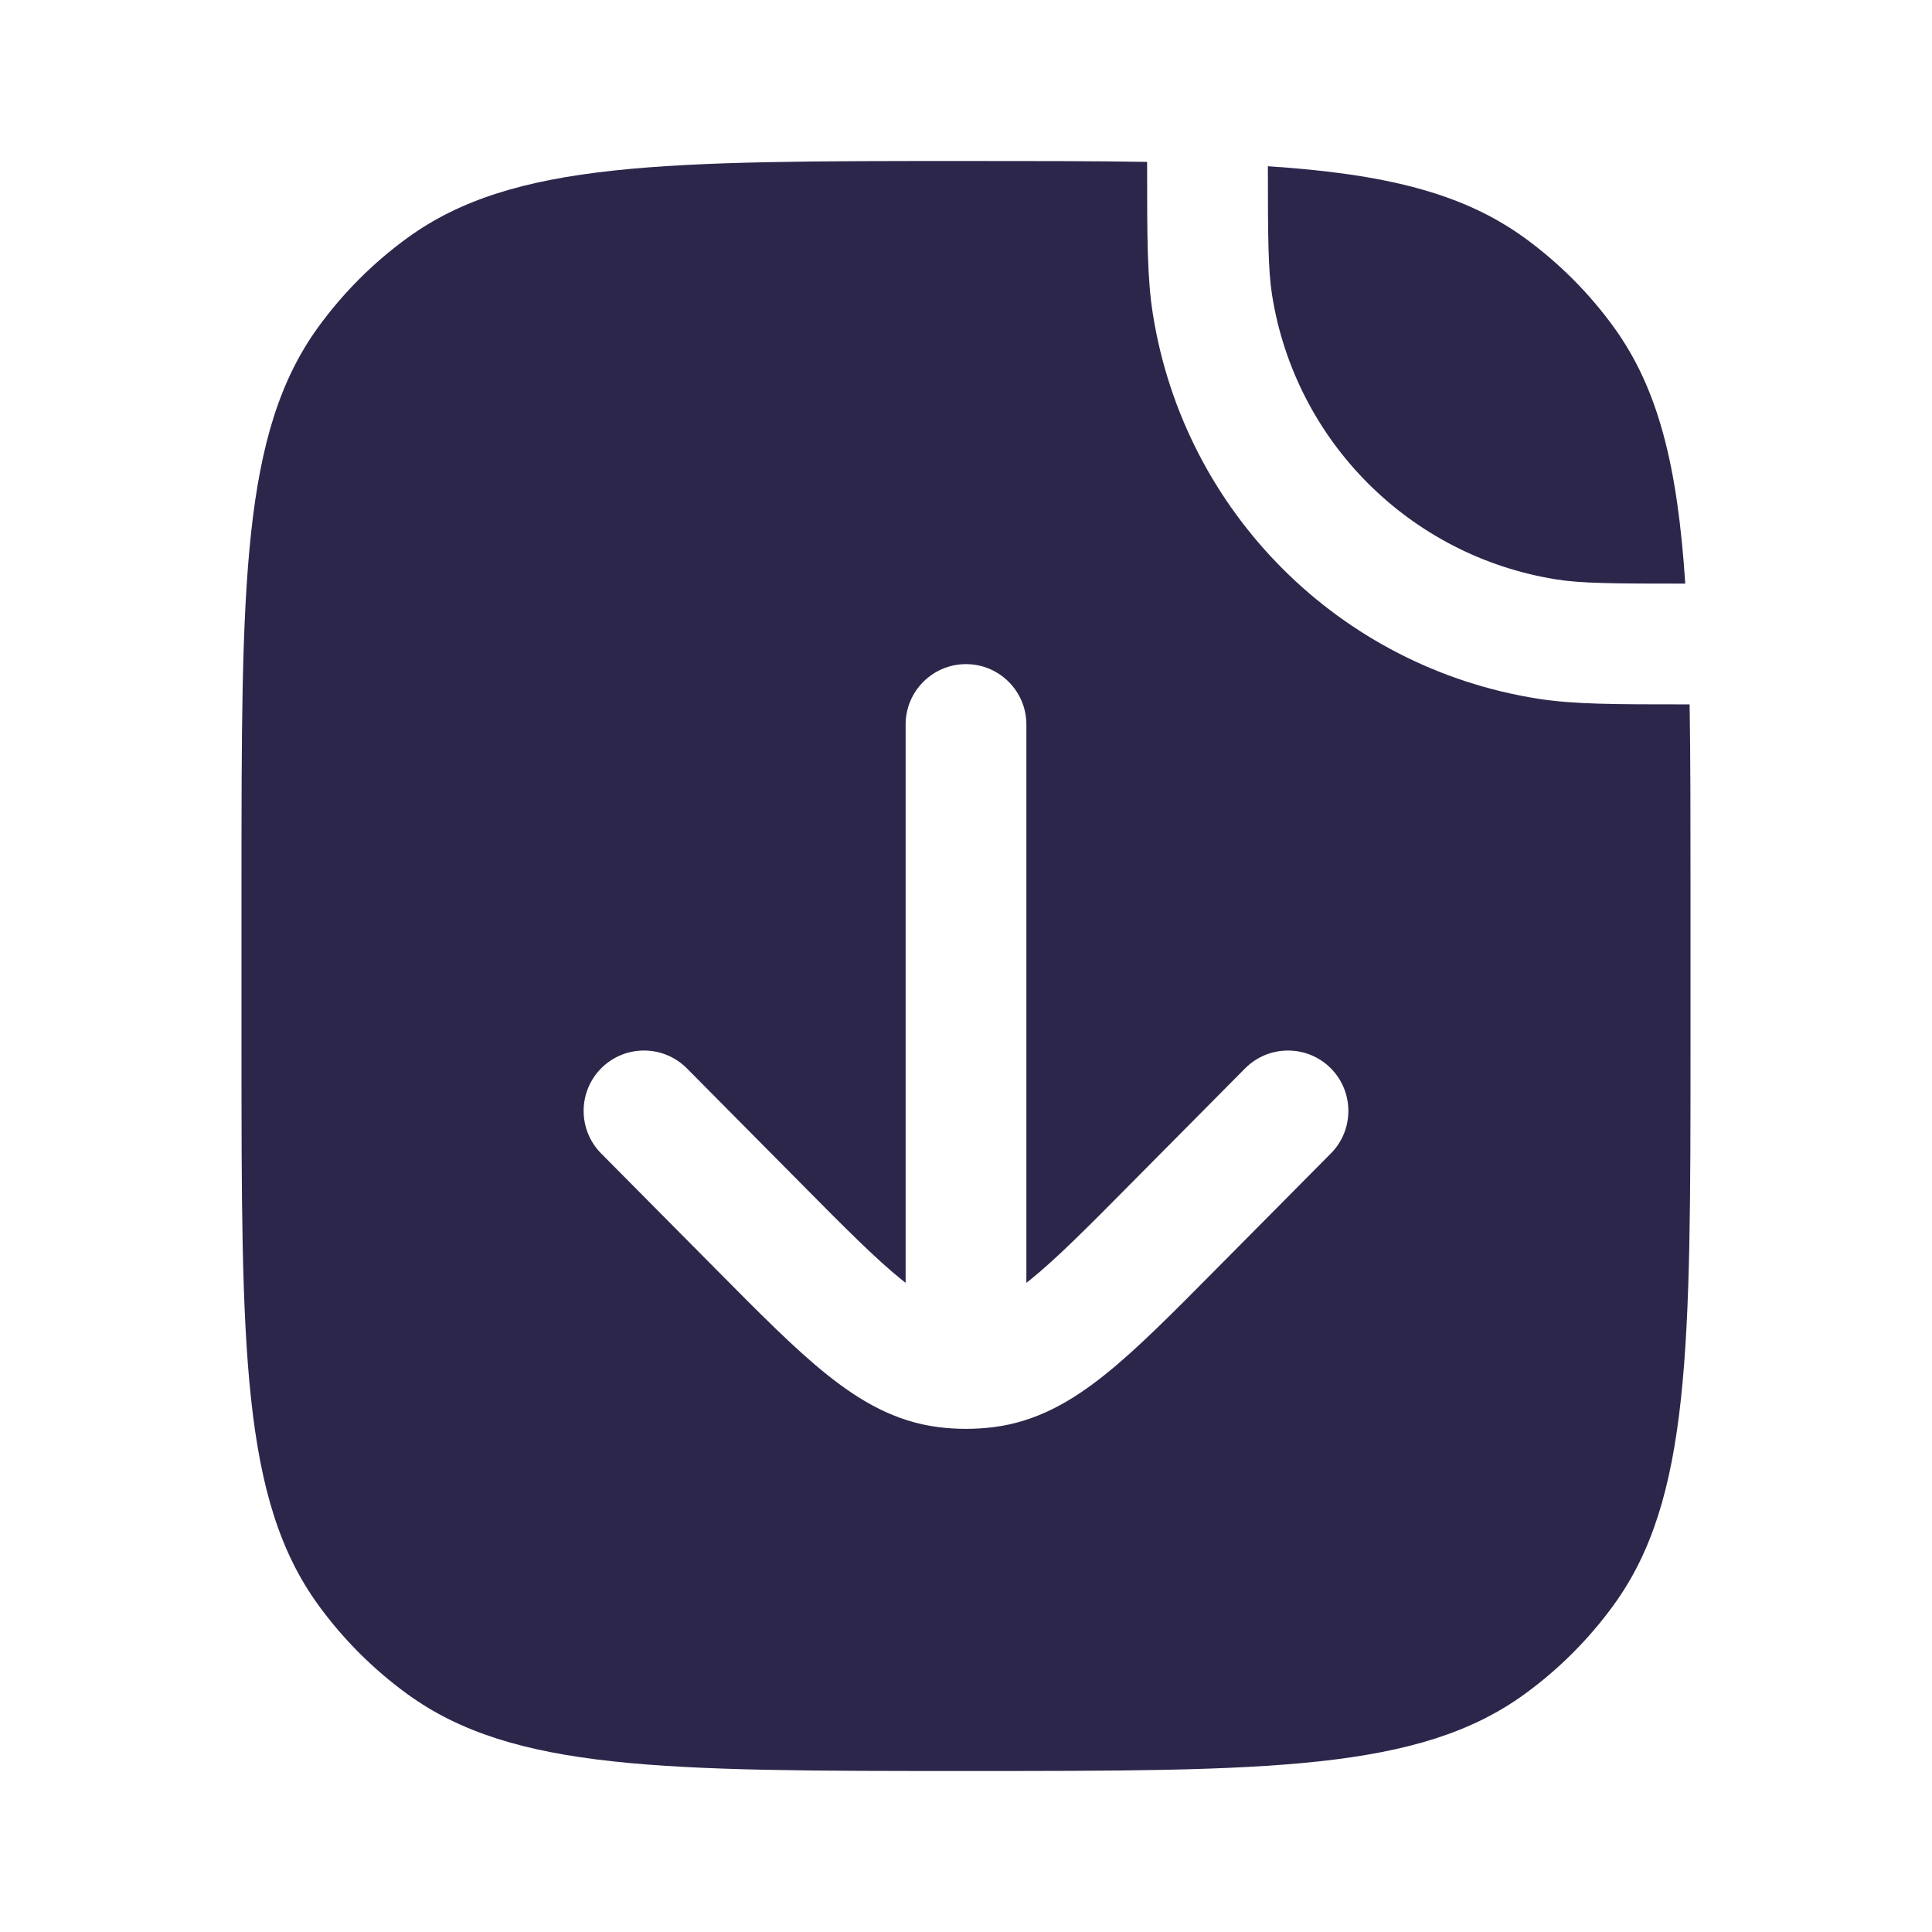 <svg xmlns="http://www.w3.org/2000/svg" width="24" height="24" viewBox="0 0 24 24">
  <defs/>
  <path fill="#2D264B" d="M3,13 L3,11 C3,7.25 3,5.375 3.955,4.061 C4.263,3.637 4.637,3.263 5.061,2.955 C6.375,2 8.25,2 12,2 C12.839,2 13.584,2 14.25,2.011 L14.25,2.081 C14.25,2.933 14.25,3.452 14.321,3.899 C14.71,6.36 16.64,8.29 19.101,8.679 C19.548,8.75 20.067,8.75 20.919,8.75 L20.989,8.75 C21,9.416 21,10.161 21,11 L21,13 C21,16.75 21,18.625 20.045,19.939 C19.737,20.363 19.363,20.737 18.939,21.045 C17.625,22 15.75,22 12,22 C8.25,22 6.375,22 5.061,21.045 C4.637,20.737 4.263,20.363 3.955,19.939 C3,18.625 3,16.75 3,13 Z M12.75,9 C12.75,8.586 12.414,8.25 12,8.25 C11.586,8.25 11.25,8.586 11.25,9 L11.25,15.936 C11.236,15.925 11.221,15.914 11.207,15.902 C10.884,15.643 10.5,15.257 9.931,14.682 L8.533,13.272 C8.241,12.978 7.766,12.976 7.472,13.267 C7.178,13.559 7.176,14.034 7.467,14.328 L8.896,15.769 C9.427,16.305 9.87,16.753 10.267,17.071 C10.684,17.406 11.121,17.66 11.655,17.728 C11.884,17.757 12.116,17.757 12.345,17.728 C12.879,17.66 13.316,17.406 13.733,17.071 C14.13,16.753 14.573,16.305 15.104,15.769 L16.533,14.328 C16.824,14.034 16.822,13.559 16.528,13.267 C16.234,12.976 15.759,12.978 15.467,13.272 L14.069,14.682 C13.5,15.257 13.116,15.643 12.793,15.902 C12.779,15.914 12.764,15.925 12.75,15.936 Z"/>
  <path fill="#2D264B" d="M19.335,7.198 C19.643,7.247 20.024,7.25 20.935,7.25 C20.84,5.81 20.609,4.838 20.045,4.061 C19.737,3.637 19.363,3.263 18.939,2.955 C18.162,2.391 17.19,2.16 15.75,2.065 C15.75,2.976 15.754,3.356 15.802,3.665 C16.09,5.483 17.517,6.91 19.335,7.198 Z"/>
</svg>


